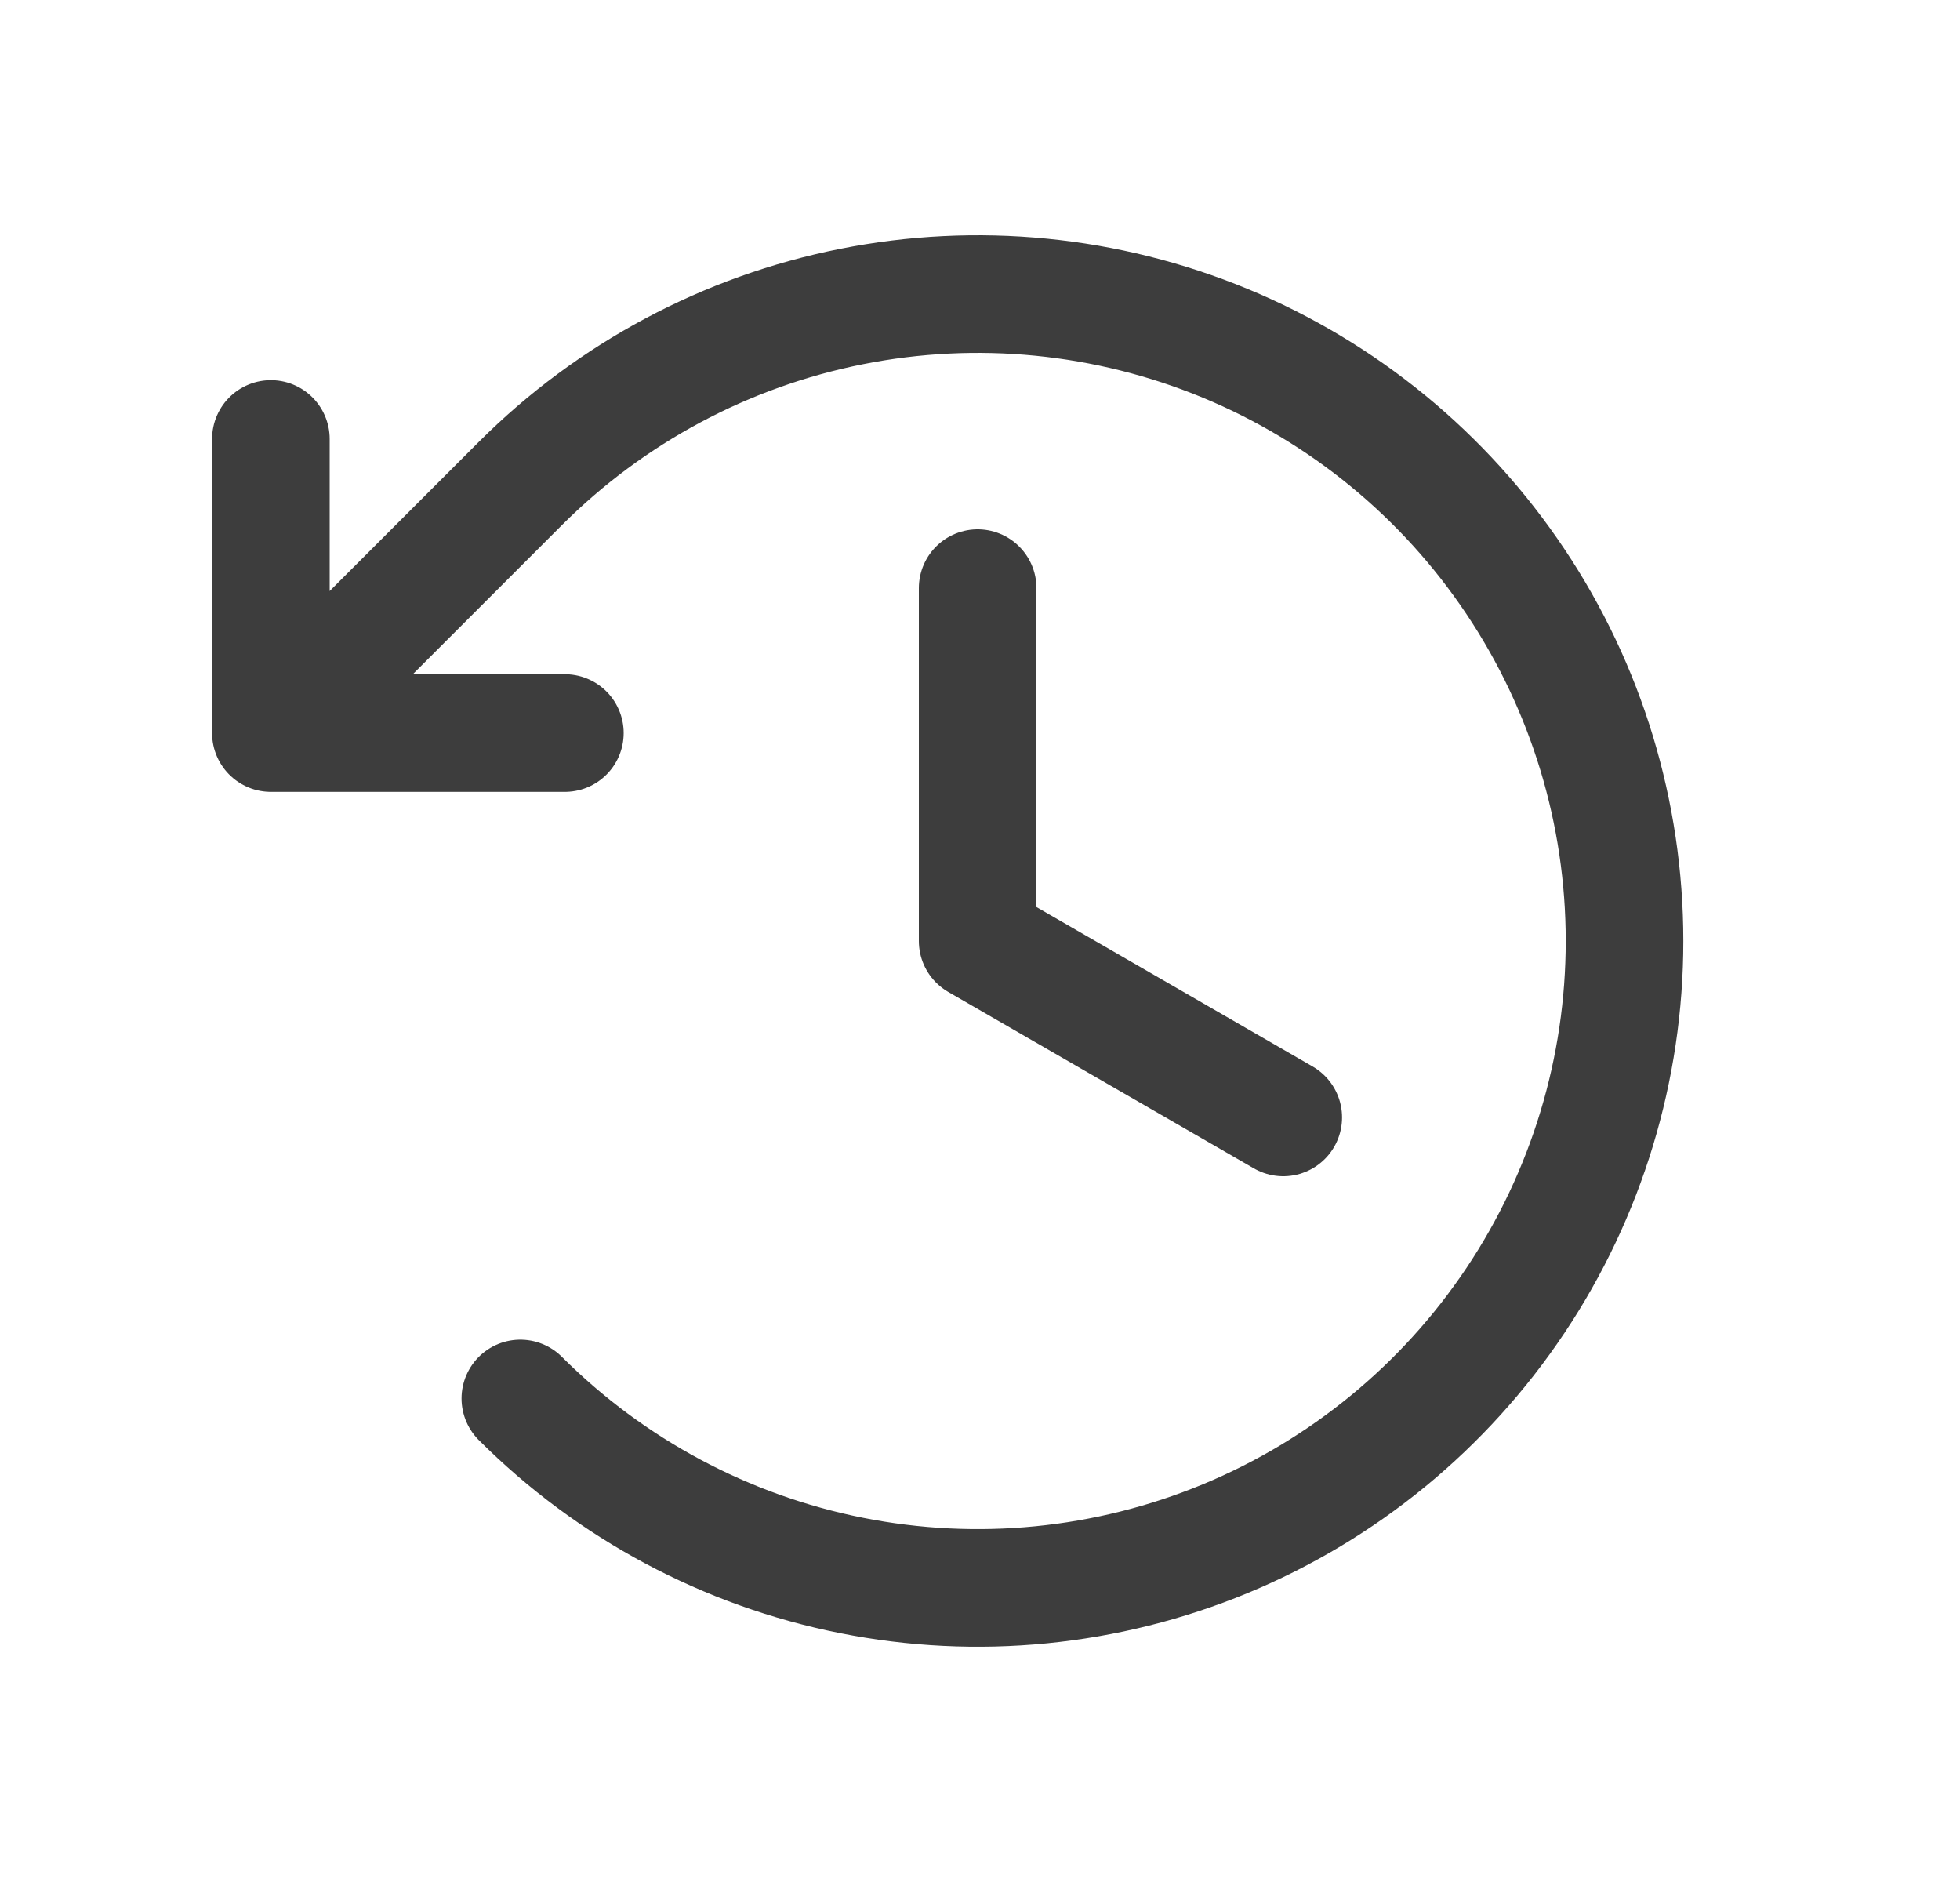 <svg width="25" height="24" viewBox="0 0 25 24" fill="none" xmlns="http://www.w3.org/2000/svg">
<path d="M12.47 7.5V12L16.368 14.25M7.205 9.348H3.455M3.455 9.348V5.598M3.455 9.348L6.637 6.166C7.791 5.013 9.261 4.227 10.861 3.909C12.461 3.59 14.12 3.754 15.628 4.378C17.135 5.002 18.424 6.06 19.33 7.417C20.237 8.773 20.721 10.368 20.721 12C20.721 13.632 20.237 15.227 19.33 16.584C18.424 17.94 17.135 18.998 15.628 19.622C14.12 20.246 12.461 20.41 10.861 20.091C9.261 19.773 7.791 18.987 6.637 17.834" stroke="#3D3D3D" stroke-width="1.5" stroke-linecap="round" stroke-linejoin="round"/>
</svg>
